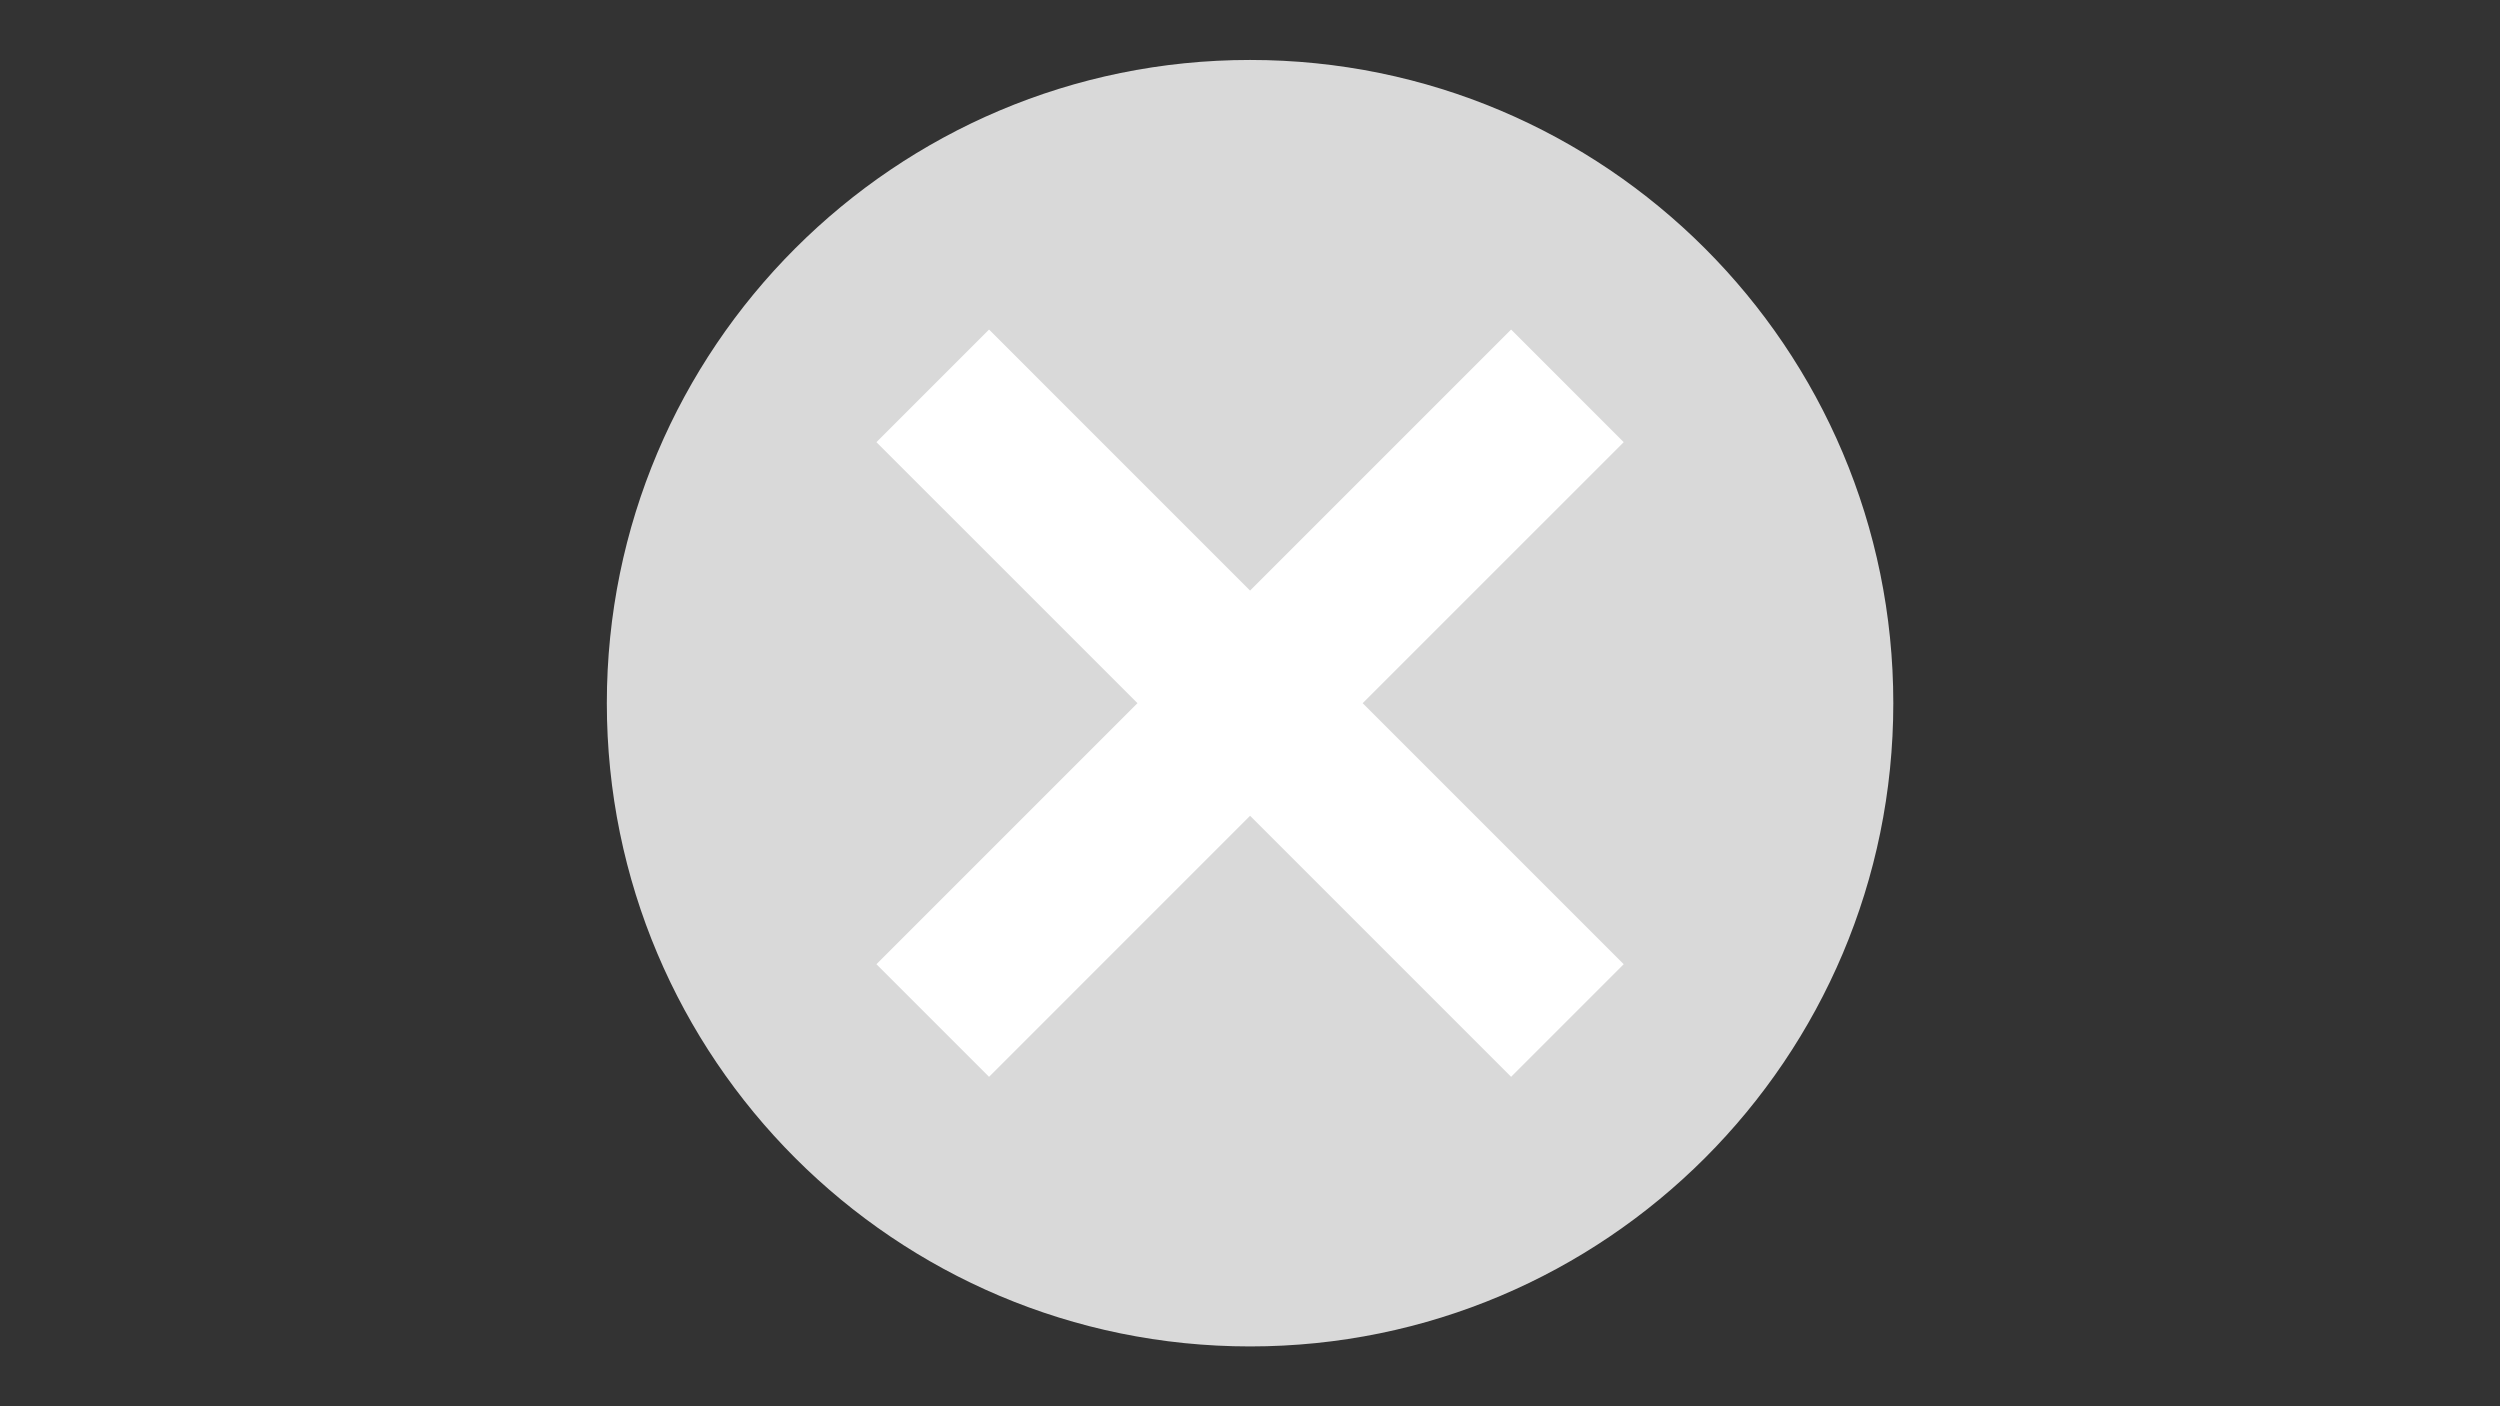 <svg xmlns="http://www.w3.org/2000/svg" xmlns:xlink="http://www.w3.org/1999/xlink" width="1920" zoomAndPan="magnify" viewBox="0 0 1440 810" height="1080" preserveAspectRatio="xMidYMid meet" version="1.0"><rect x="0" y="0" width="1440" height="810" fill="#333333" stroke="none"/><defs><clipPath id="010f6afc98"><path d="M 349.5 34.5 L 1090.5 34.5 L 1090.5 775.5 L 349.5 775.5 Z M 349.5 34.5 " clip-rule="nonzero"/></clipPath></defs><g clip-path="url(#010f6afc98)"><path fill="#d9d9d9" d="M 1090.543 405.039 C 1090.543 609.664 924.664 775.543 720.039 775.543 C 515.414 775.543 349.535 609.664 349.535 405.039 C 349.535 200.414 515.414 34.535 720.039 34.535 C 924.664 34.535 1090.543 200.414 1090.543 405.039 " fill-opacity="1" fill-rule="nonzero"/></g><path fill="#ffffff" d="M 935.254 254.688 L 870.395 189.824 L 720.039 340.18 L 569.688 189.824 L 504.824 254.688 L 655.18 405.039 L 504.824 555.395 L 569.688 620.254 L 720.039 469.898 L 870.395 620.254 L 935.254 555.395 L 784.898 405.039 L 935.254 254.688 " fill-opacity="1" fill-rule="nonzero"/></svg>